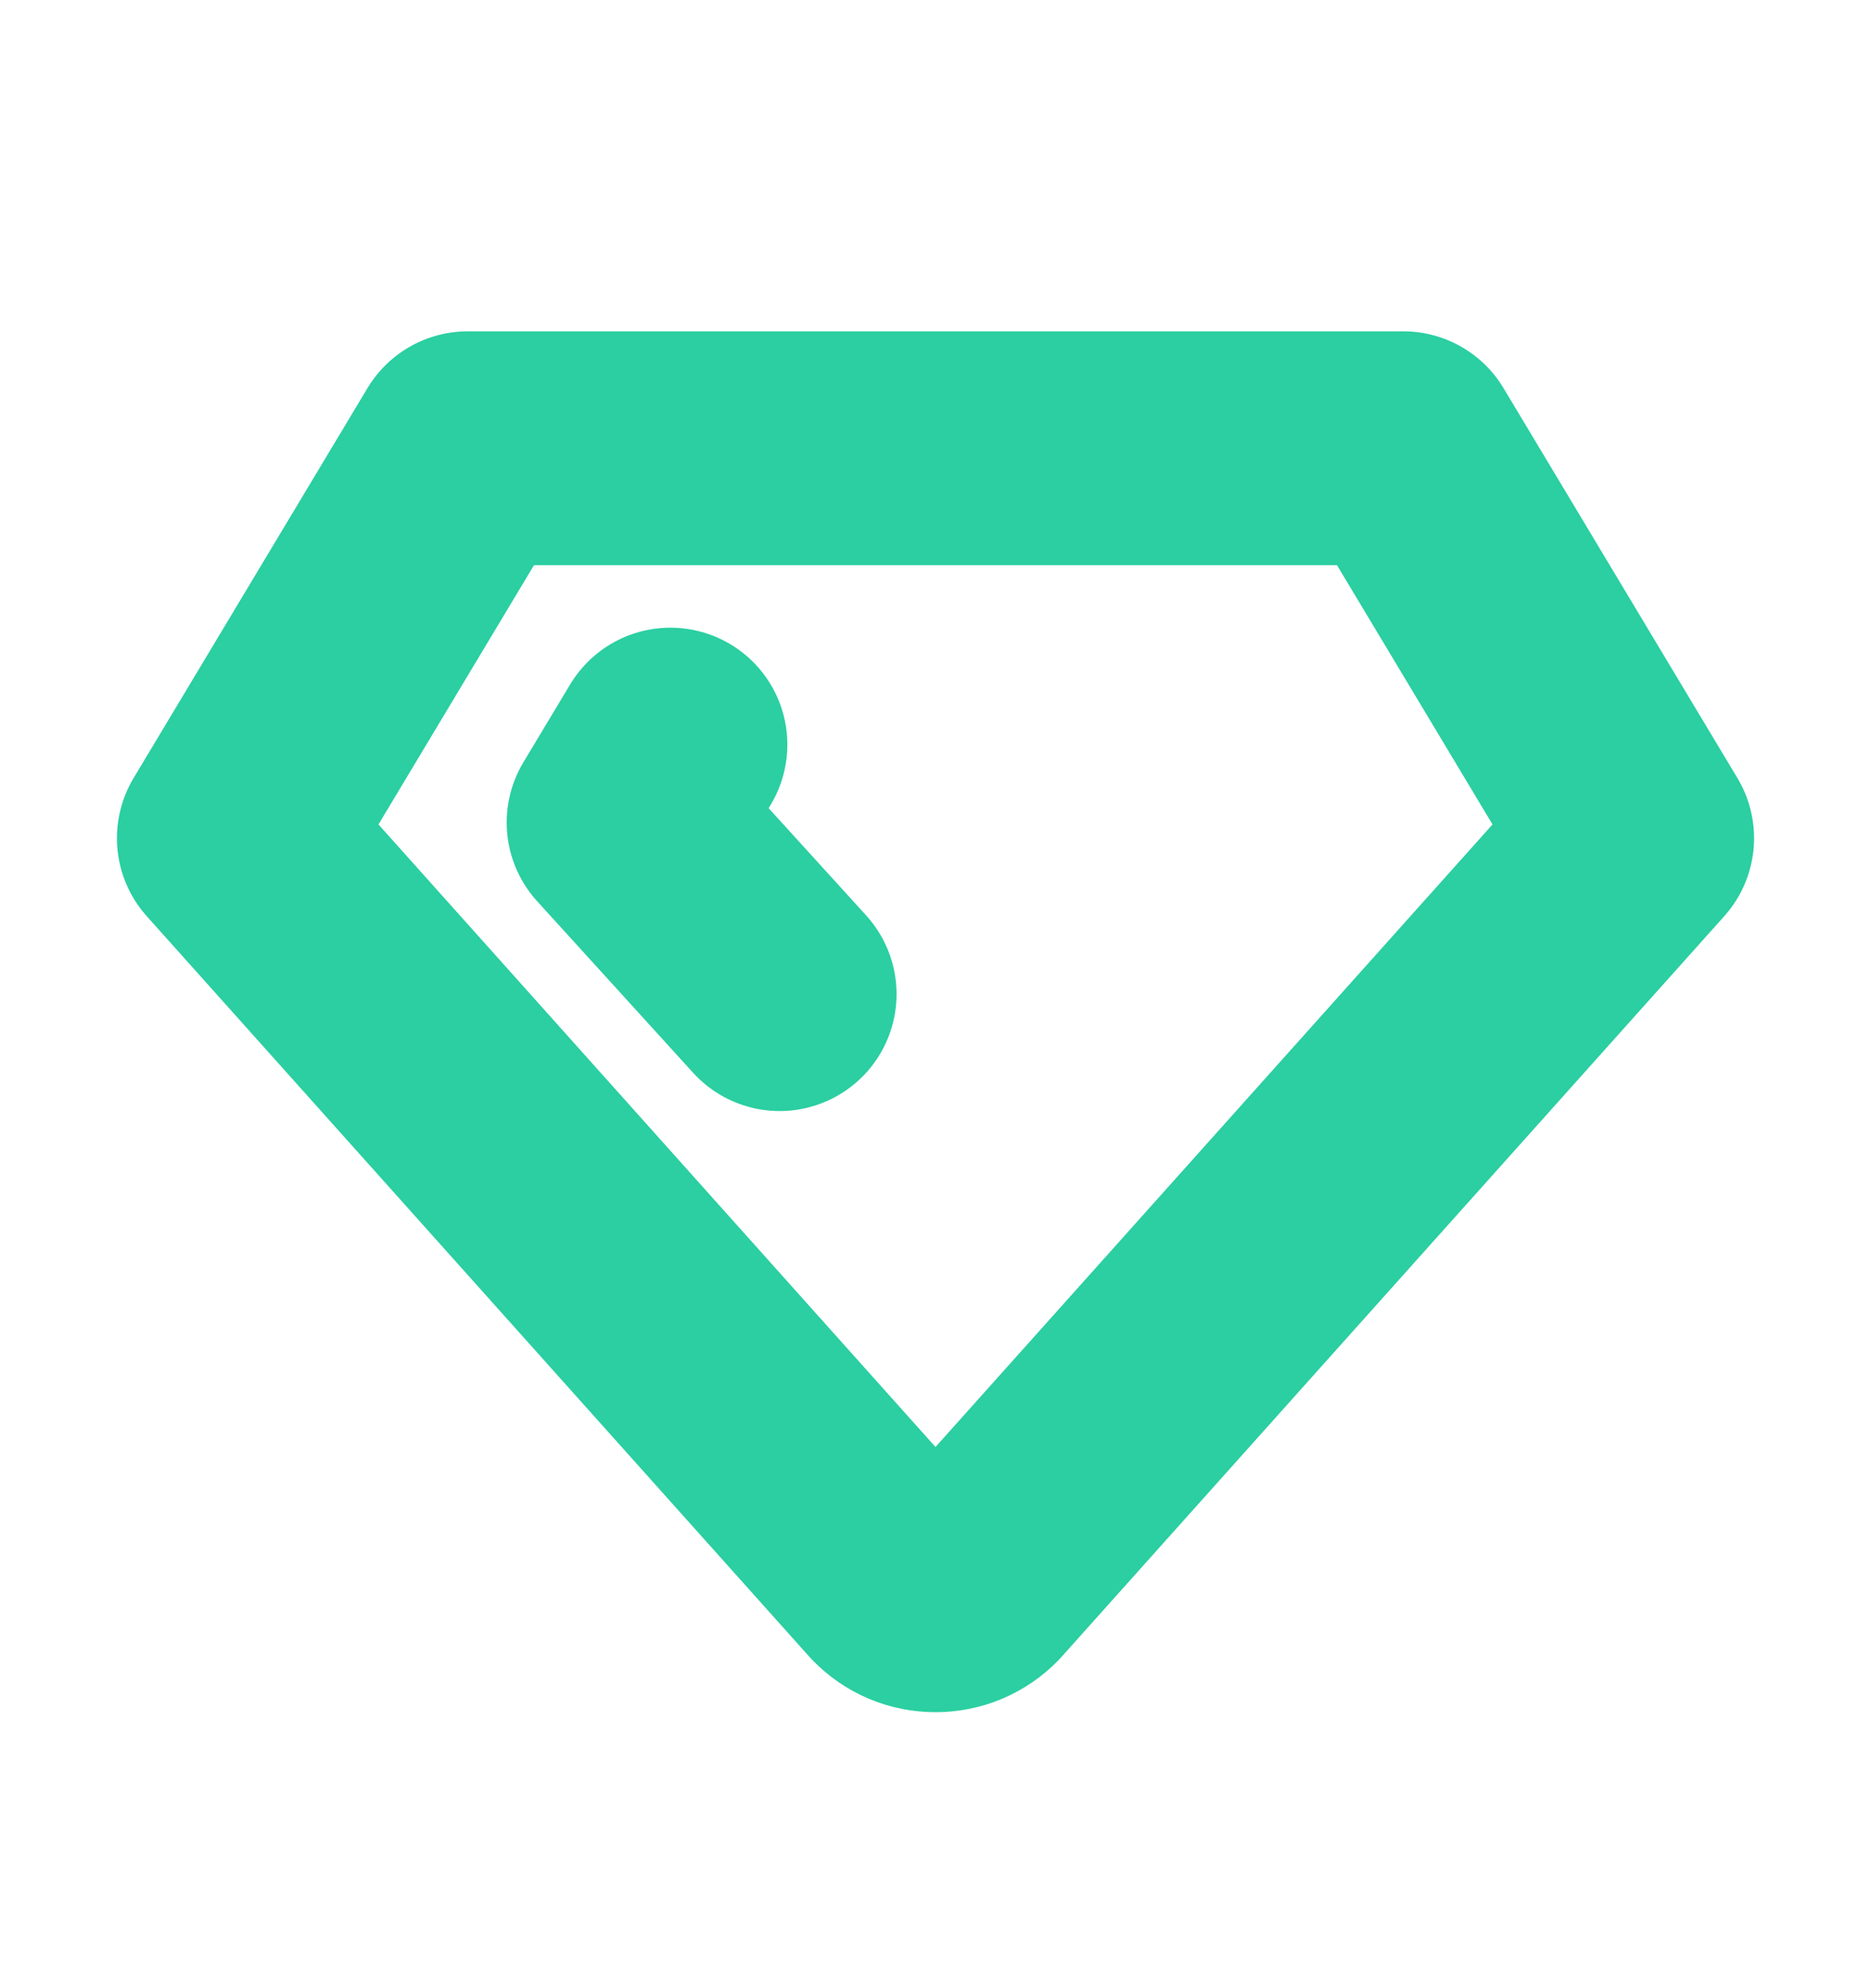 <svg width="16" height="17" viewBox="0 0 16 17" fill="none" xmlns="http://www.w3.org/2000/svg">
<g clip-path="url(#clip0_18106_521)">
<path d="M4 3.833H12L14 7.167L8.333 13.5C8.29 13.544 8.238 13.58 8.181 13.604C8.124 13.628 8.062 13.64 8 13.64C7.938 13.64 7.876 13.628 7.819 13.604C7.762 13.58 7.71 13.544 7.667 13.5L2 7.167L4 3.833Z" stroke="#2BCFA1" stroke-width="2" stroke-linecap="round" stroke-linejoin="round"/>
<path d="M6.667 8.5L5.333 7.033L5.733 6.367" stroke="#2BCFA1" stroke-width="2" stroke-linecap="round" stroke-linejoin="round"/>
</g>
<defs>
<clipPath id="clip0_18106_521">
<rect width="16" height="16" fill="white" transform="translate(0 0.5)"/>
</clipPath>
</defs>
</svg>
